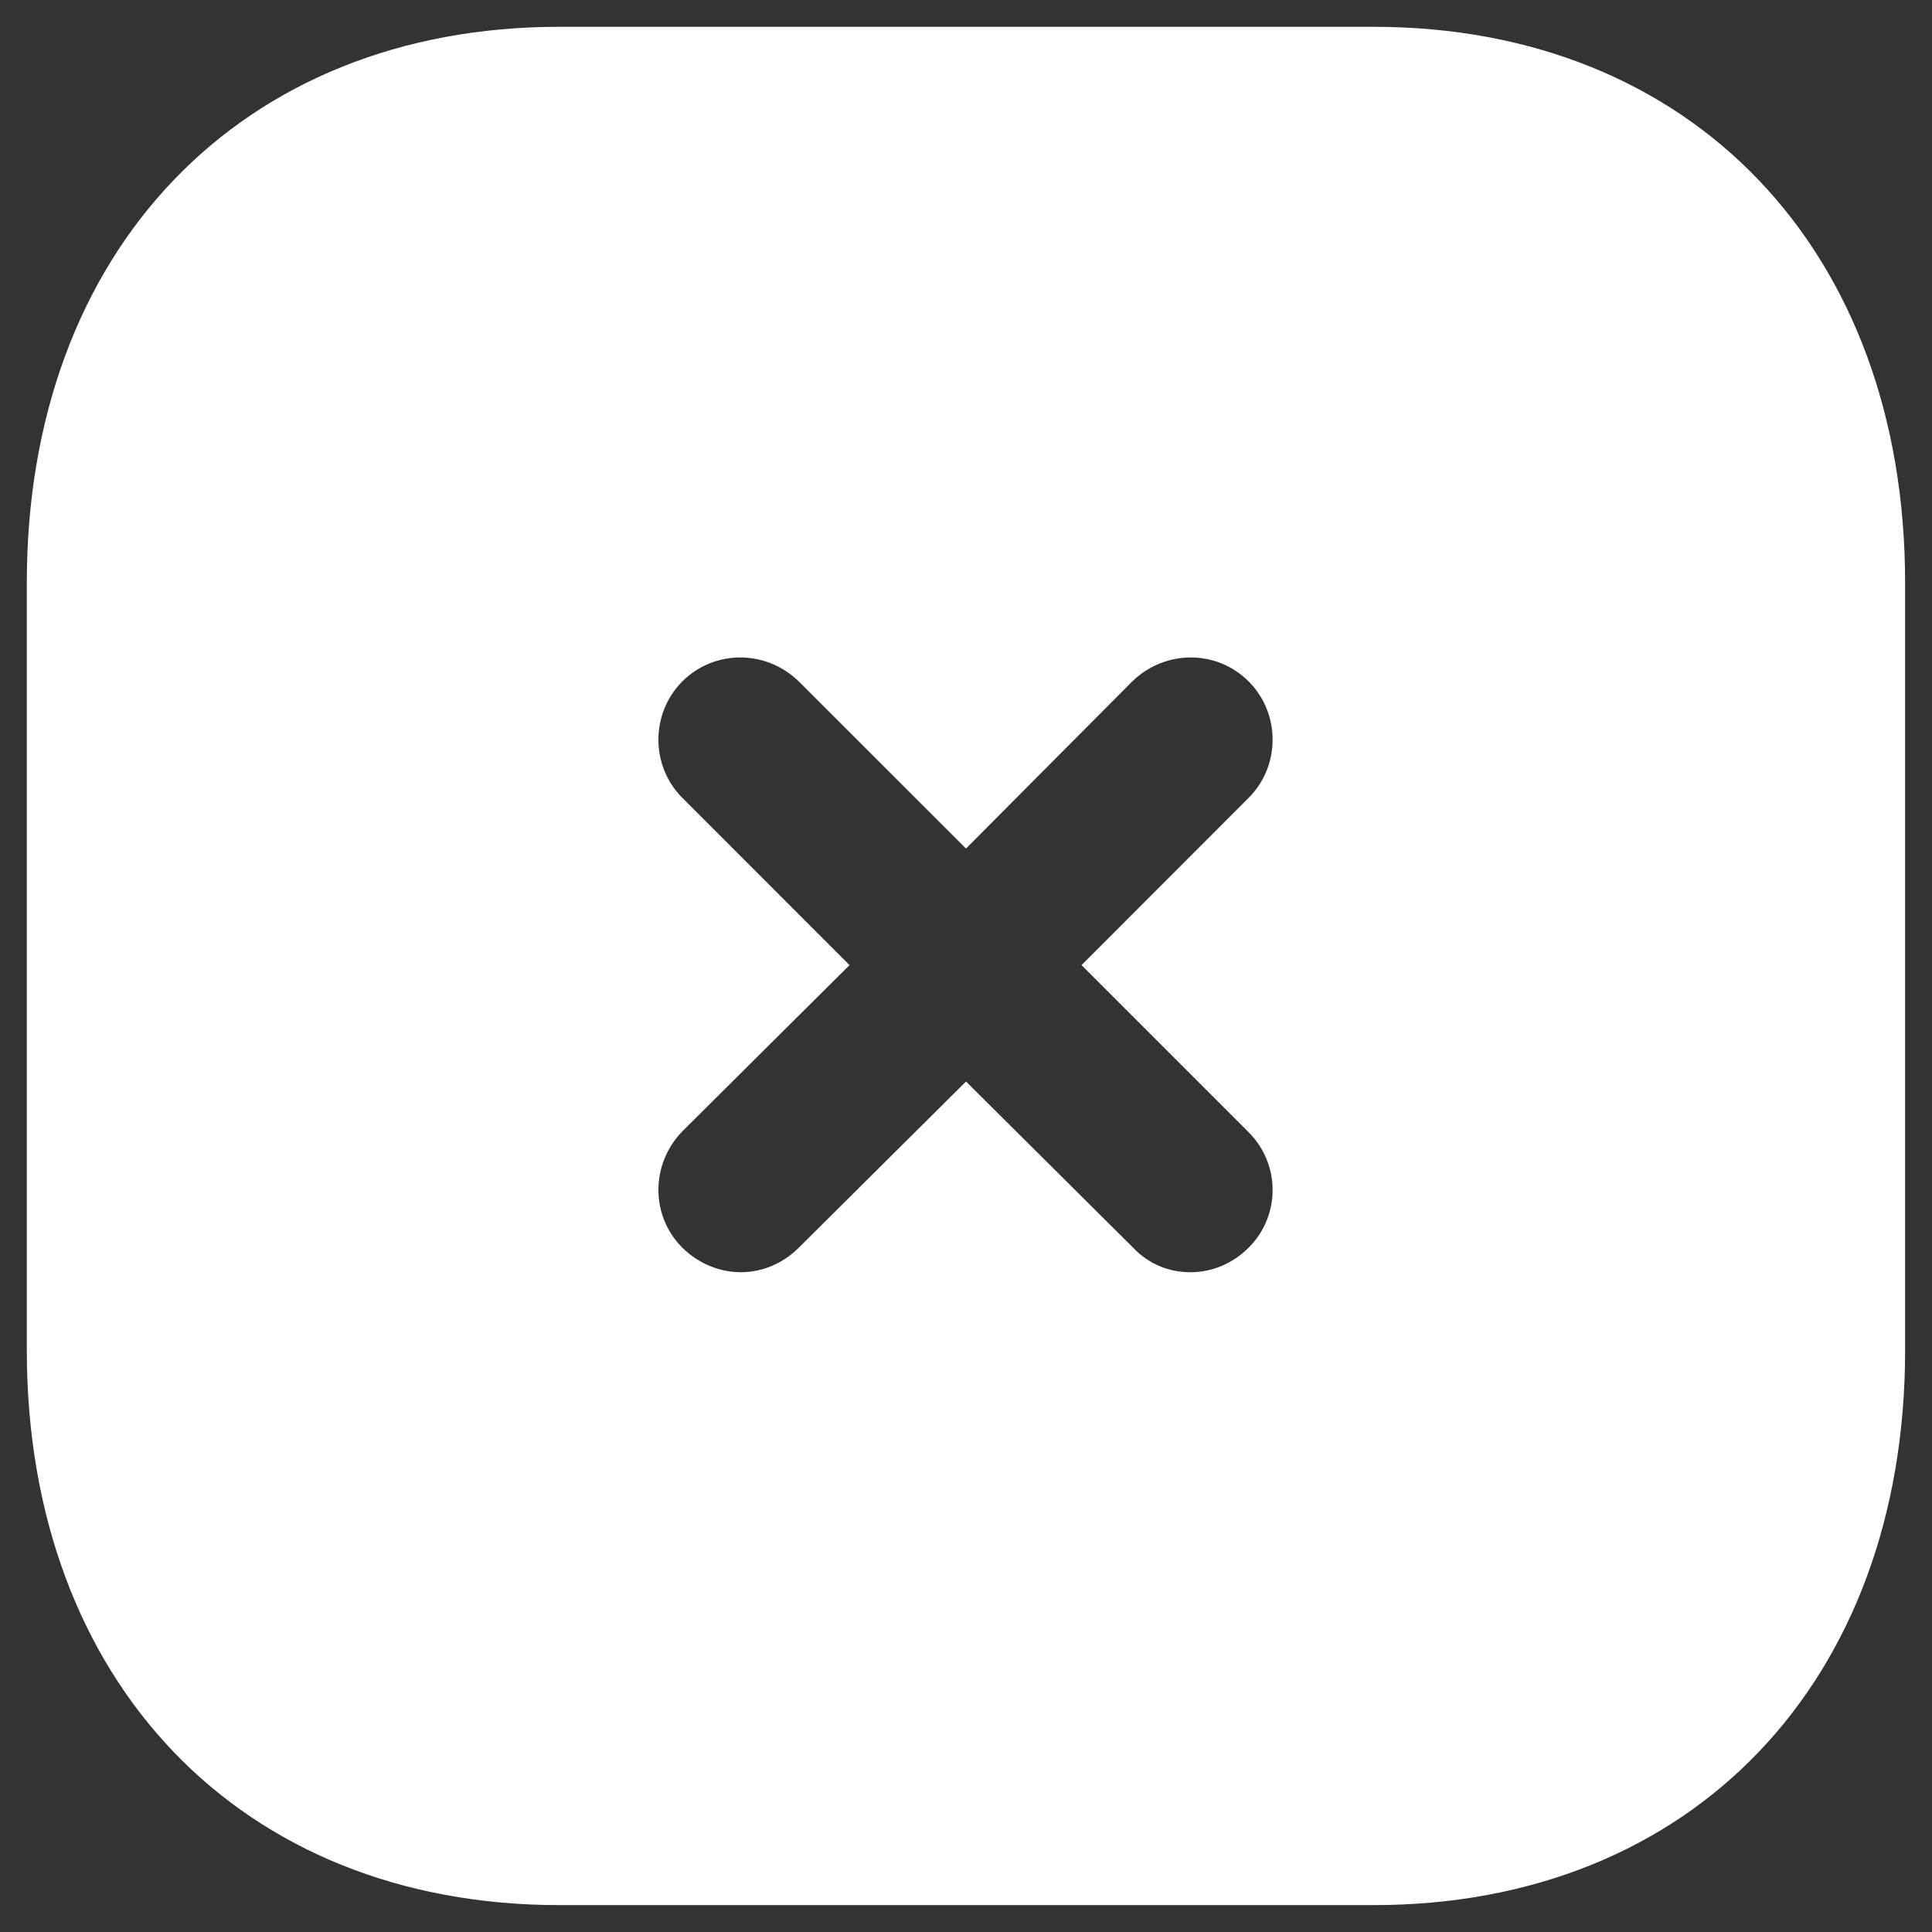 <svg width="24" height="24" viewBox="0 0 24 24" fill="none" xmlns="http://www.w3.org/2000/svg">
<rect x="0" y="0" width="24" height="24" fill="#333333" stroke="none"/>
<path fill-rule="evenodd" clip-rule="evenodd" d="M6.948 0.333H17.063C21.018 0.333 23.666 3.109 23.666 7.239V16.772C23.666 20.89 21.018 23.666 17.063 23.666H6.948C2.993 23.666 0.333 20.89 0.333 16.772V7.239C0.333 3.109 2.993 0.333 6.948 0.333ZM15.511 15.499C15.908 15.104 15.908 14.462 15.511 14.065L13.435 11.989L15.511 9.911C15.908 9.515 15.908 8.862 15.511 8.465C15.115 8.068 14.473 8.068 14.065 8.465L12 10.541L9.923 8.465C9.515 8.068 8.873 8.068 8.476 8.465C8.08 8.862 8.08 9.515 8.476 9.911L10.553 11.989L8.476 14.054C8.08 14.462 8.08 15.104 8.476 15.499C8.675 15.697 8.943 15.804 9.2 15.804C9.468 15.804 9.725 15.697 9.923 15.499L12 13.435L14.076 15.499C14.275 15.71 14.531 15.804 14.788 15.804C15.056 15.804 15.313 15.697 15.511 15.499Z" fill="white"/>
</svg>
